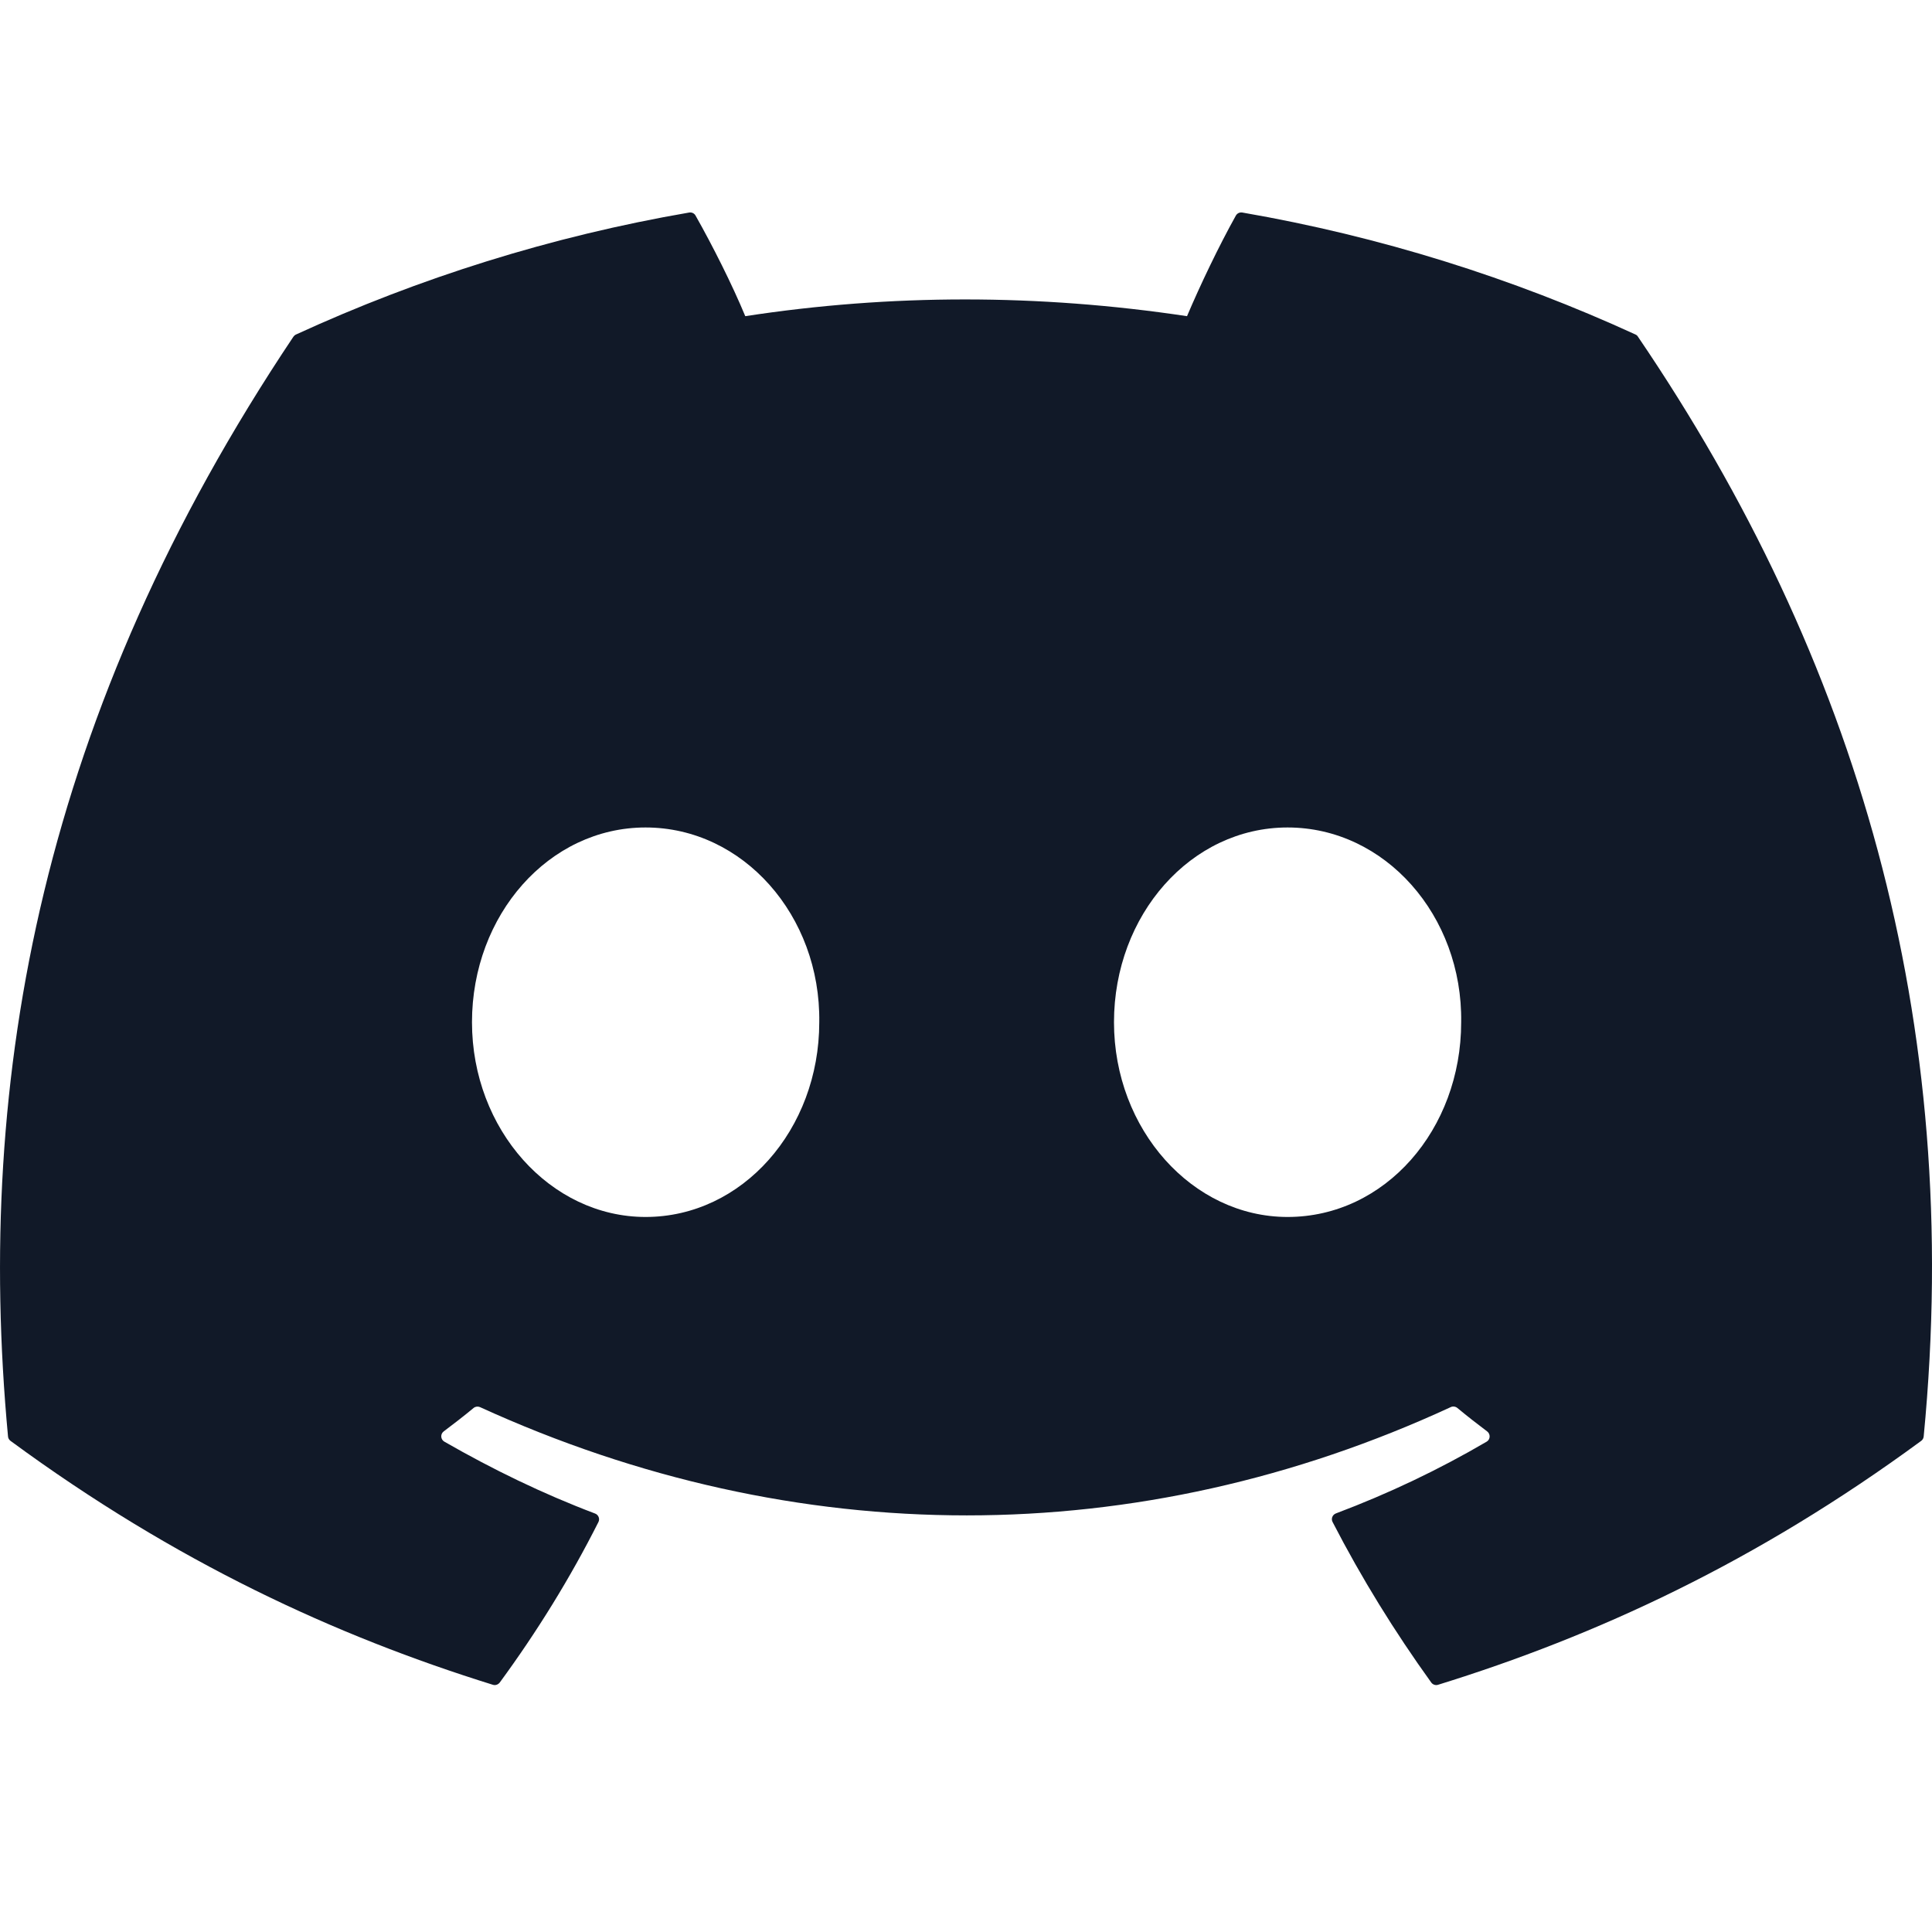 <svg width="20" height="20" viewBox="0 0 20 20" fill="none" xmlns="http://www.w3.org/2000/svg">
<path d="M16.931 3.463C15.656 2.878 14.289 2.447 12.86 2.2C12.834 2.196 12.808 2.207 12.794 2.231C12.619 2.544 12.424 2.952 12.288 3.273C10.75 3.042 9.221 3.042 7.715 3.273C7.579 2.945 7.377 2.544 7.2 2.231C7.187 2.208 7.161 2.196 7.135 2.2C5.707 2.446 4.34 2.877 3.064 3.463C3.053 3.468 3.044 3.476 3.037 3.486C0.444 7.36 -0.266 11.138 0.083 14.87C0.084 14.888 0.094 14.905 0.109 14.916C1.819 16.173 3.476 16.935 5.103 17.441C5.129 17.449 5.156 17.439 5.173 17.418C5.558 16.893 5.901 16.339 6.195 15.756C6.212 15.722 6.195 15.681 6.16 15.668C5.616 15.462 5.098 15.21 4.6 14.924C4.56 14.901 4.557 14.845 4.593 14.818C4.698 14.739 4.803 14.658 4.903 14.575C4.921 14.56 4.947 14.557 4.968 14.566C8.241 16.061 11.785 16.061 15.019 14.566C15.04 14.556 15.066 14.559 15.085 14.574C15.185 14.657 15.29 14.739 15.395 14.818C15.431 14.845 15.429 14.901 15.39 14.924C14.891 15.216 14.373 15.462 13.829 15.667C13.793 15.681 13.777 15.722 13.795 15.756C14.095 16.338 14.438 16.892 14.816 17.417C14.832 17.439 14.86 17.449 14.886 17.441C16.52 16.935 18.177 16.173 19.888 14.916C19.903 14.905 19.912 14.889 19.914 14.87C20.331 10.556 19.215 6.809 16.957 3.487C16.951 3.476 16.942 3.468 16.931 3.463ZM6.683 12.598C5.698 12.598 4.886 11.693 4.886 10.582C4.886 9.471 5.682 8.566 6.683 8.566C7.692 8.566 8.497 9.479 8.481 10.582C8.481 11.693 7.685 12.598 6.683 12.598ZM13.329 12.598C12.344 12.598 11.532 11.693 11.532 10.582C11.532 9.471 12.328 8.566 13.329 8.566C14.338 8.566 15.142 9.479 15.126 10.582C15.126 11.693 14.338 12.598 13.329 12.598Z" fill="#111928"/>
</svg>
